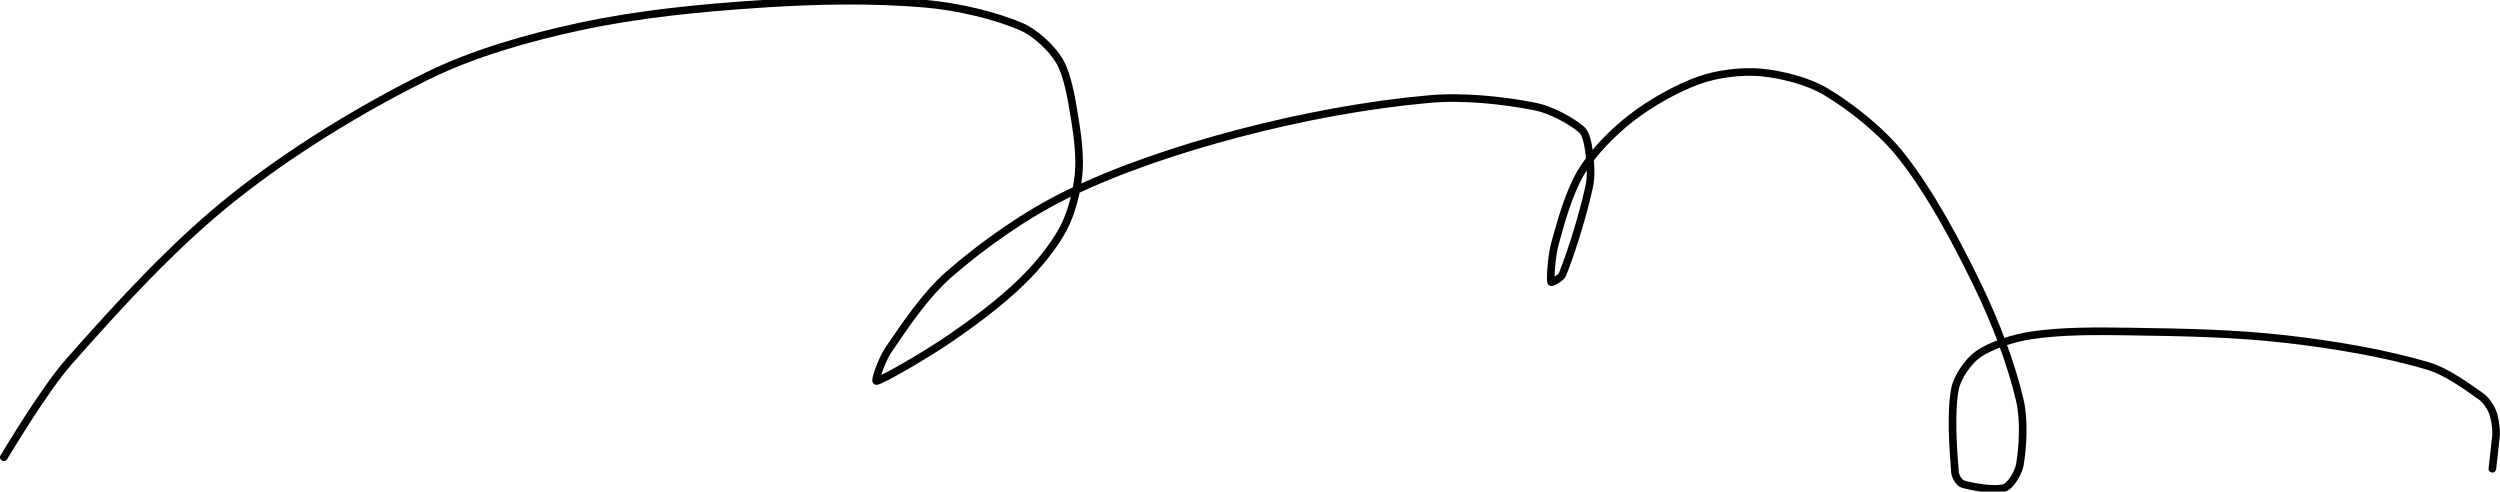 <?xml version="1.0" encoding="UTF-8" standalone="no"?><!DOCTYPE svg PUBLIC "-//W3C//DTD SVG 1.1//EN" "http://www.w3.org/Graphics/SVG/1.1/DTD/svg11.dtd"><svg xmlns="http://www.w3.org/2000/svg" version="1.1" width="656" height="129"><path fill="none" stroke="#000000" stroke-width="2" stroke-linecap="round" stroke-linejoin="round" d="M 1 120 c 0.3 -0.44 10.42 -17.54 17 -25 c 13.24 -15 27.55 -30.68 43 -43 c 15.29 -12.2 33.59 -23.39 51 -32 c 12.16 -6.01 26.48 -10.08 40 -13 c 15.55 -3.36 31.77 -4.93 48 -6 c 14.42 -0.95 29.13 -1.22 43 0 c 8.29 0.73 18.04 3.02 25 6 c 3.64 1.56 8.06 5.68 10 9 c 2.23 3.83 3.16 9.97 4 15 c 0.81 4.87 1.48 10.34 1 15 c -0.47 4.51 -1.89 10.06 -4 14 c -2.58 4.82 -6.86 10 -11 14 c -5.63 5.45 -12.33 10.43 -19 15 c -6.05 4.14 -17.35 10.69 -19 11 c -0.64 0.12 1.49 -5.77 3 -8 c 4.53 -6.67 9.89 -14.67 16 -20 c 8.93 -7.79 20.17 -15.73 31 -21 c 13.82 -6.73 29.68 -11.97 45 -16 c 16.3 -4.29 33.7 -7.54 50 -9 c 9.01 -0.81 19.57 0.31 28 2 c 4.03 0.81 9.33 3.71 12 6 c 1.26 1.08 1.74 4.03 2 6 c 0.37 2.8 0.61 6.21 0 9 c -1.63 7.45 -4.56 16.9 -7 23 c -0.37 0.92 -2.91 2.34 -3 2 c -0.24 -0.96 0.14 -6.88 1 -10 c 1.73 -6.28 3.79 -13.7 7 -19 c 3.03 -5 8.24 -10.32 13 -14 c 5.13 -3.97 12.03 -7.89 18 -10 c 4.67 -1.65 11.11 -2.44 16 -2 c 5.37 0.49 12.38 2.25 17 5 c 6.84 4.07 14.93 10.54 20 17 c 7.61 9.71 14.33 22.29 20 34 c 4.6 9.49 8.74 20.33 11 30 c 1.2 5.15 0.83 12.24 0 17 c -0.35 2.02 -2.42 5.47 -4 6 c -2.41 0.8 -8.35 -0.19 -11 -1 c -0.86 -0.27 -1.92 -1.98 -2 -3 c -0.5 -6.24 -1.19 -15.86 0 -22 c 0.58 -3.02 3.53 -7.27 6 -9 c 3.39 -2.38 9.35 -4.3 14 -5 c 8.13 -1.22 17.15 -1.13 26 -1 c 13.97 0.21 27.36 0.43 41 2 c 12.52 1.44 25.69 3.67 37 7 c 4.84 1.42 9.99 5.17 14 8 c 1.24 0.88 2.45 2.62 3 4 c 0.67 1.68 1 4.06 1 6 l -1 9"/></svg>